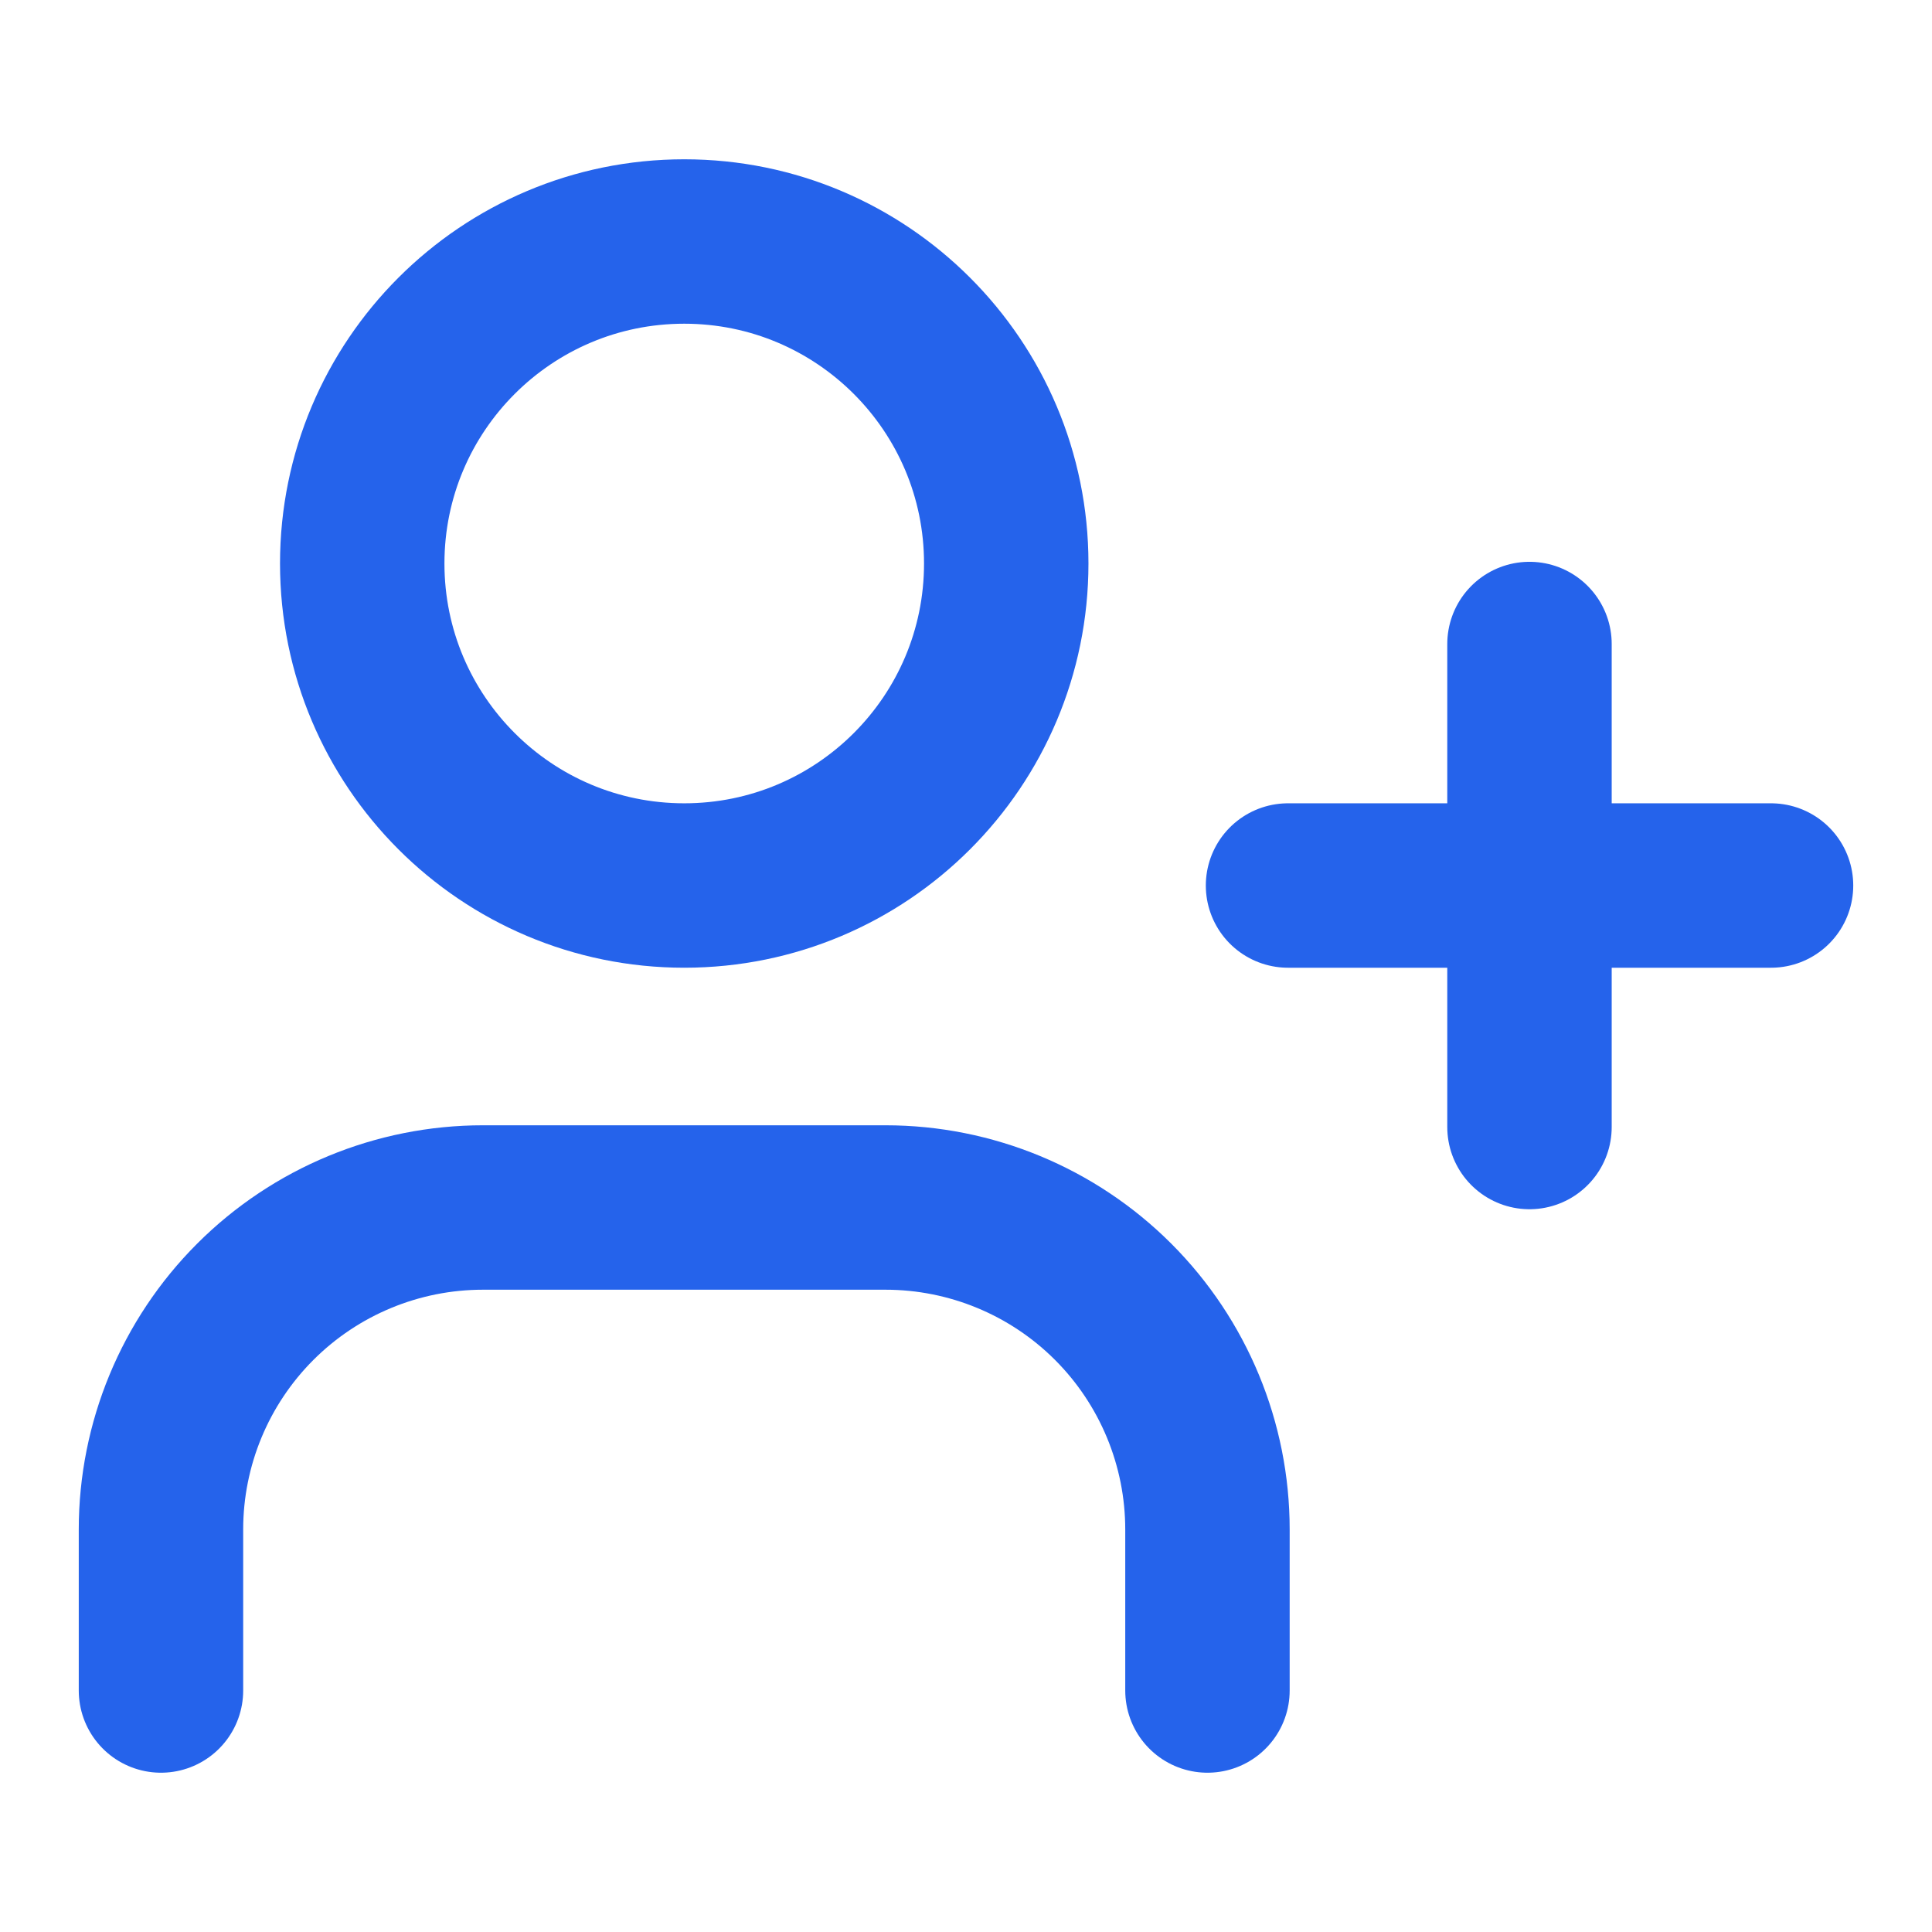 <svg width="47" height="47" viewBox="0 0 47 47" fill="none" xmlns="http://www.w3.org/2000/svg">
<path d="M29.374 41.125V37.208C29.374 35.131 28.549 33.138 27.08 31.669C25.611 30.2 23.619 29.375 21.541 29.375H11.749C9.672 29.375 7.679 30.2 6.21 31.669C4.741 33.138 3.916 35.131 3.916 37.208V41.125" stroke="#2563EB" stroke-width="4" stroke-linecap="round" stroke-linejoin="round"/>
<path d="M16.646 21.542C20.972 21.542 24.479 18.035 24.479 13.708C24.479 9.382 20.972 5.875 16.646 5.875C12.32 5.875 8.812 9.382 8.812 13.708C8.812 18.035 12.32 21.542 16.646 21.542Z" stroke="#2563EB" stroke-width="4" stroke-linecap="round" stroke-linejoin="round"/>
<path d="M37.208 15.667V27.417" stroke="#2563EB" stroke-width="4" stroke-linecap="round" stroke-linejoin="round"/>
<path d="M43.084 21.542H31.334" stroke="#2563EB" stroke-width="4" stroke-linecap="round" stroke-linejoin="round"/>
</svg>
